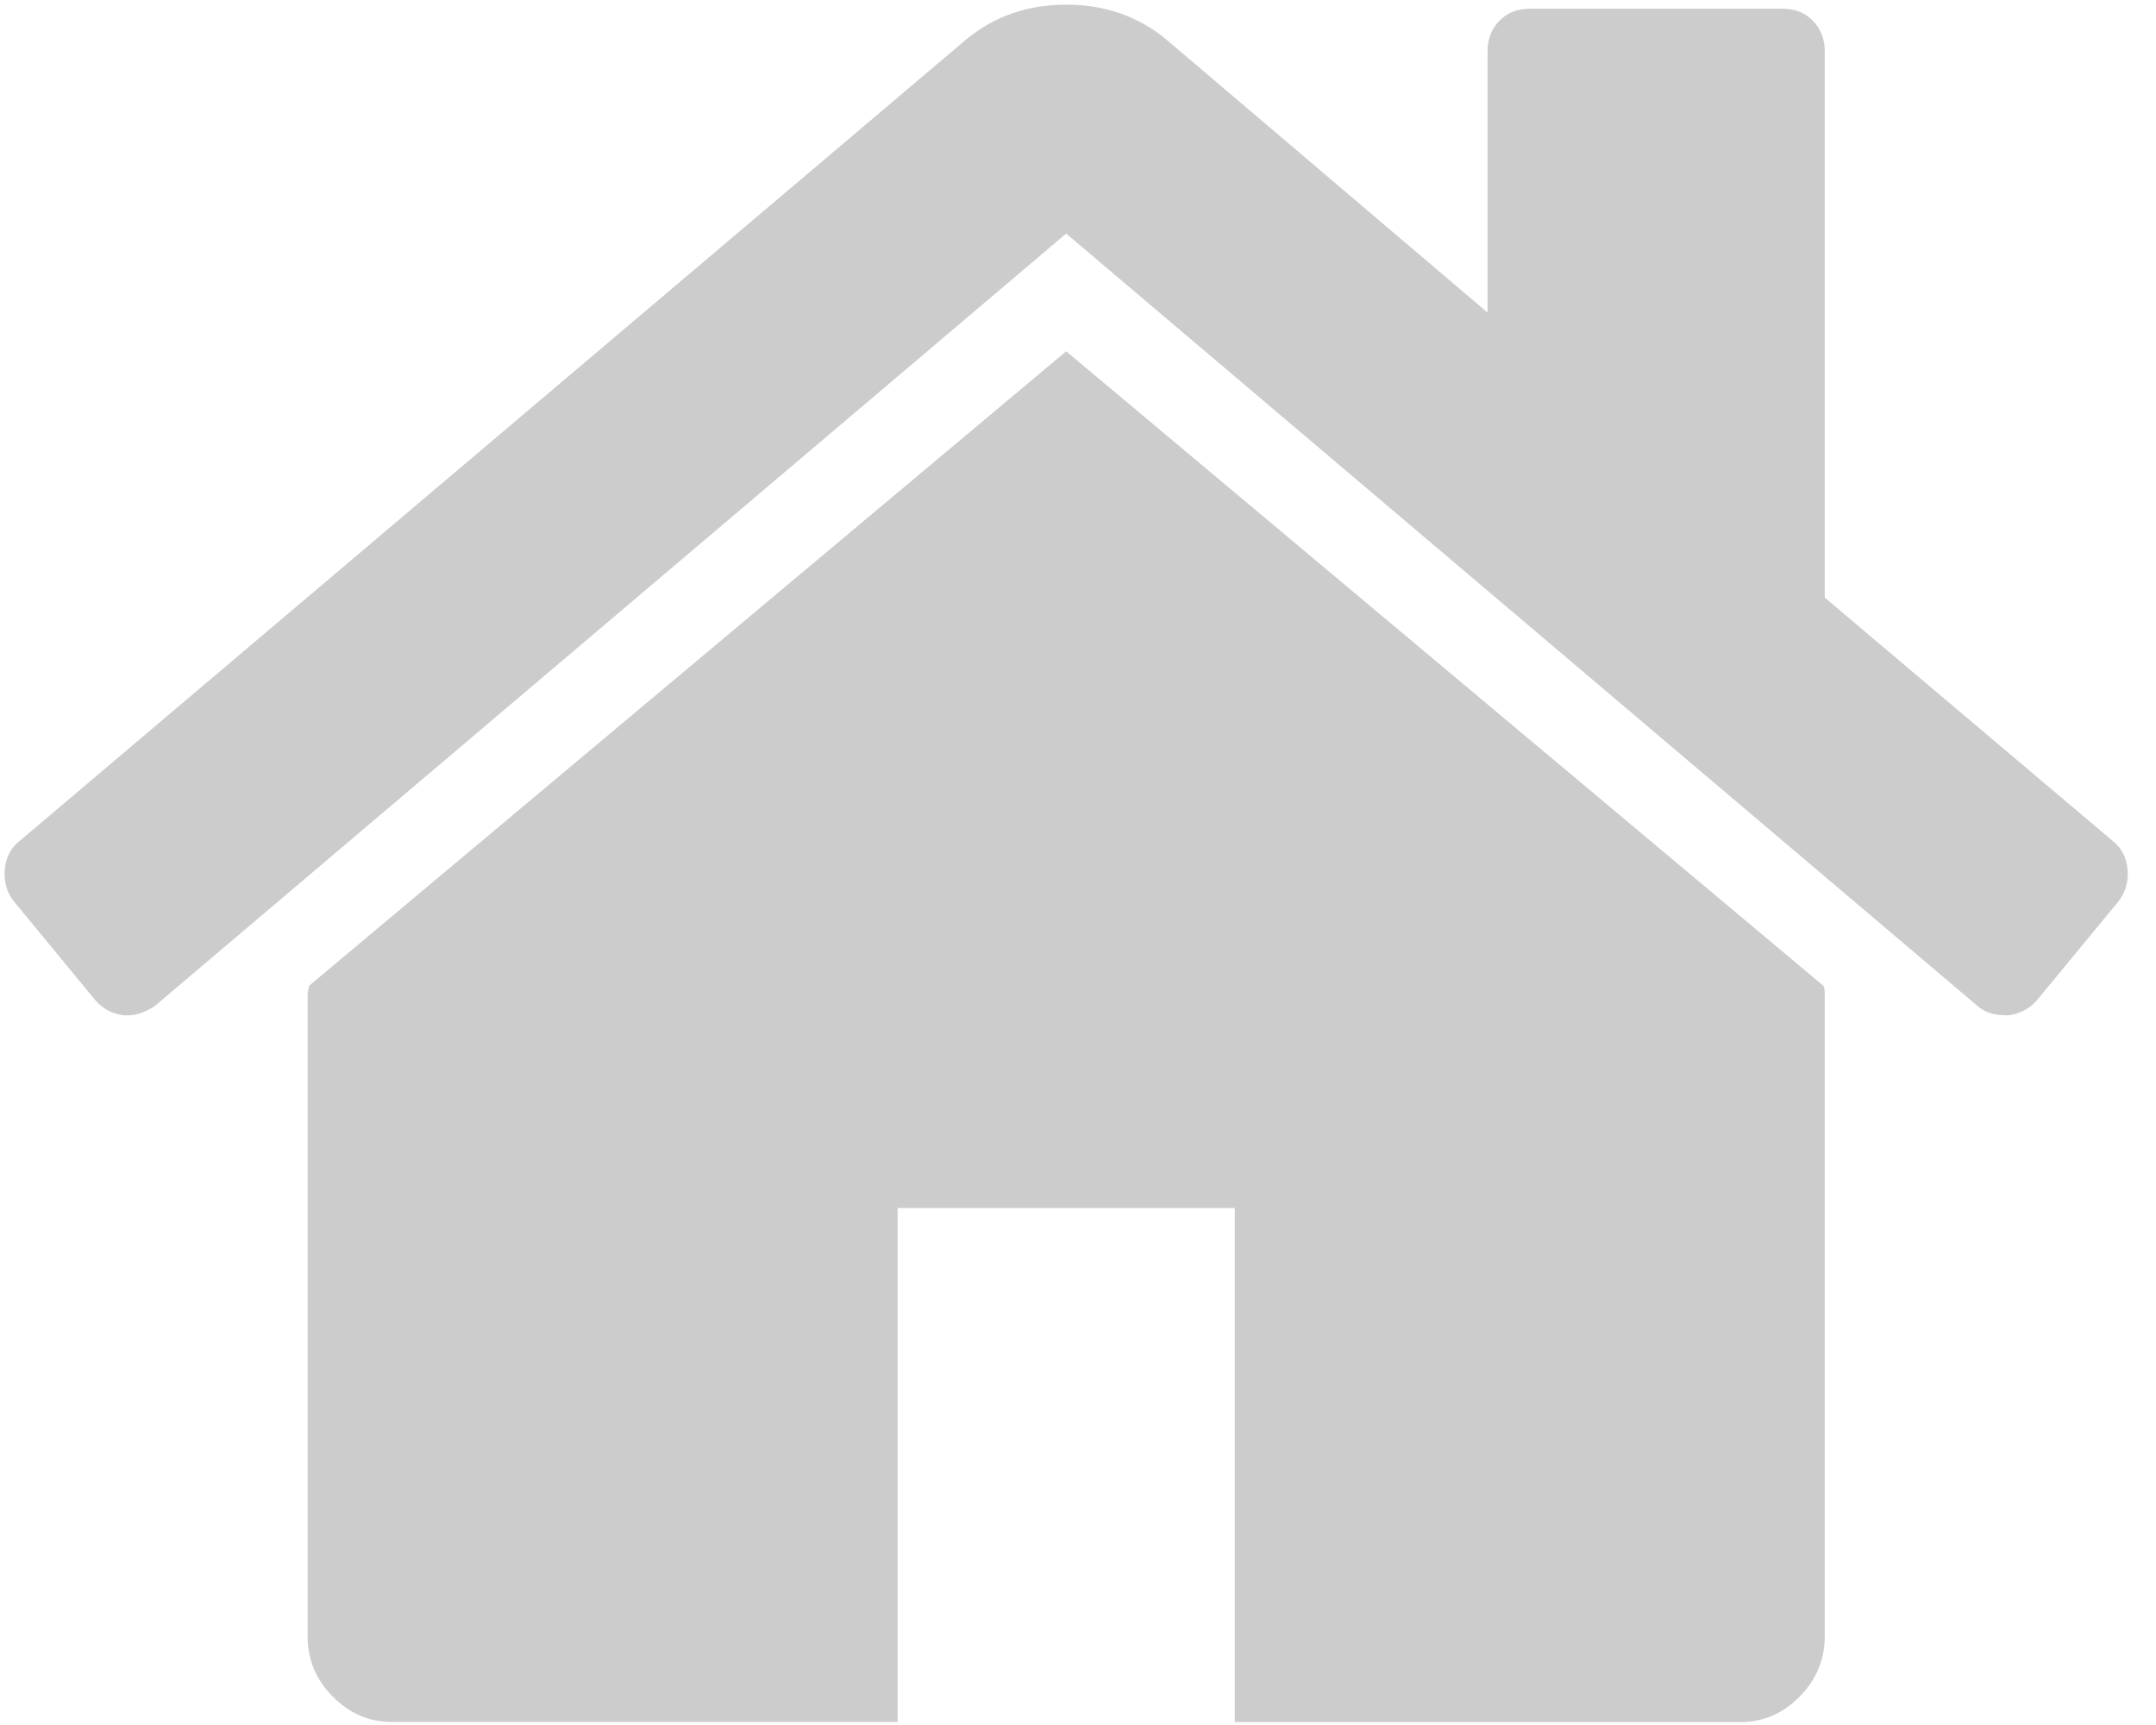 <?xml version="1.0" encoding="UTF-8" standalone="no"?>
<svg width="25px" height="20px" viewBox="0 0 25 20" version="1.1" xmlns="http://www.w3.org/2000/svg" xmlns:xlink="http://www.w3.org/1999/xlink">
    <!-- Generator: Sketch 3.8.3 (29802) - http://www.bohemiancoding.com/sketch -->
    <title>home</title>
    <desc>Created with Sketch.</desc>
    <defs></defs>
    <g id="Page-1" stroke="none" stroke-width="1" fill="none" fill-rule="evenodd">
        <g id="main" transform="translate(-113, -71)" fill="#CCCCCC">
            <g id="home" transform="translate(113, 71)">
                <g id="Capa_1">
                    <g id="Group">
                        <path d="M12.363,4.073 L3.583,11.43 C3.583,11.44 3.58,11.455 3.575,11.476 C3.57,11.497 3.567,11.512 3.567,11.523 L3.567,18.972 C3.567,19.241 3.664,19.474 3.858,19.67 C4.051,19.866 4.28,19.965 4.545,19.965 L10.408,19.965 L10.408,14.006 L14.318,14.006 L14.318,19.966 L20.181,19.966 C20.446,19.966 20.675,19.867 20.868,19.67 C21.062,19.474 21.159,19.241 21.159,18.972 L21.159,11.523 C21.159,11.481 21.153,11.45 21.144,11.43 L12.363,4.073 L12.363,4.073 Z" id="Shape"></path>
                        <path d="M24.503,9.754 L21.159,6.929 L21.159,0.597 C21.159,0.453 21.113,0.334 21.021,0.24 C20.93,0.147 20.813,0.101 20.67,0.101 L17.738,0.101 C17.595,0.101 17.478,0.147 17.387,0.24 C17.295,0.334 17.249,0.453 17.249,0.597 L17.249,3.624 L13.524,0.458 C13.198,0.189 12.811,0.054 12.363,0.054 C11.915,0.054 11.528,0.189 11.203,0.458 L0.223,9.754 C0.121,9.836 0.066,9.948 0.055,10.087 C0.045,10.227 0.08,10.349 0.162,10.452 L1.109,11.601 C1.19,11.694 1.297,11.751 1.429,11.771 C1.552,11.782 1.674,11.745 1.796,11.663 L12.363,2.708 L22.93,11.663 C23.012,11.735 23.118,11.771 23.251,11.771 L23.297,11.771 C23.429,11.75 23.535,11.693 23.617,11.6 L24.564,10.452 C24.645,10.348 24.681,10.227 24.671,10.087 C24.66,9.948 24.604,9.836 24.503,9.754 L24.503,9.754 Z" id="Shape"></path>
                    </g>
                </g>
            </g>
        </g>
    </g>
</svg>